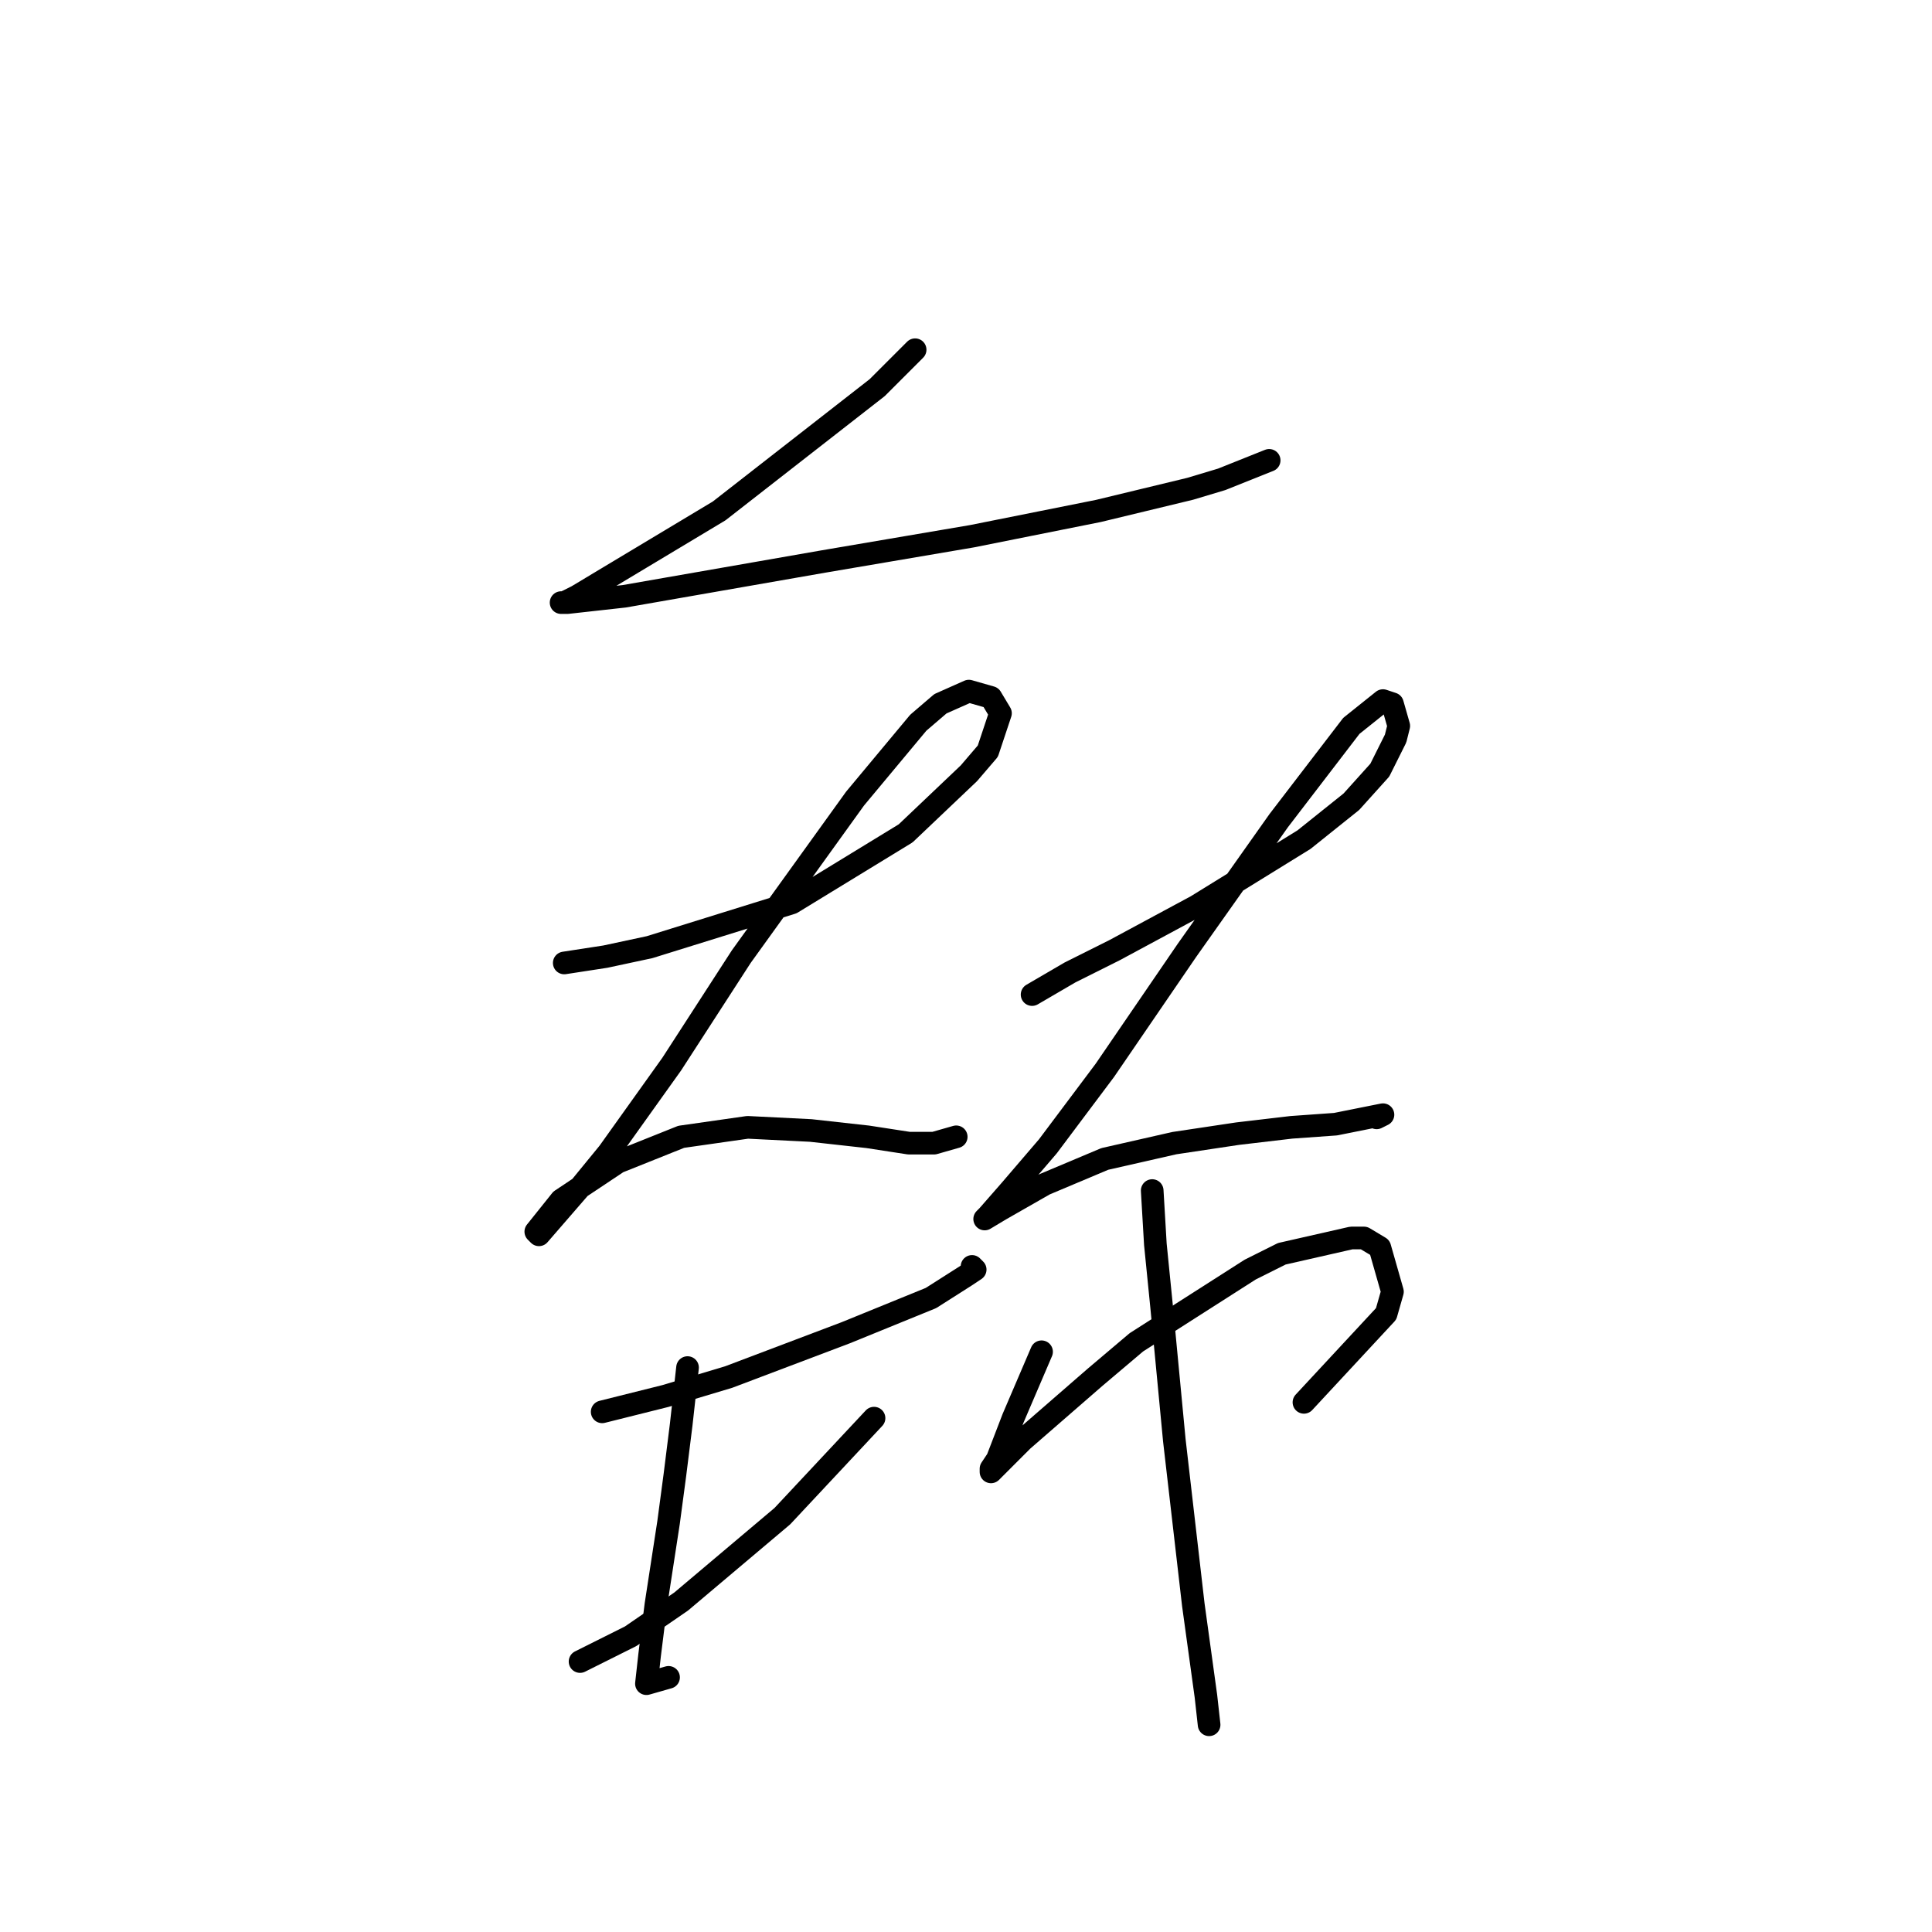 <?xml version="1.0" standalone="no"?>
    <svg width="256" height="256" xmlns="http://www.w3.org/2000/svg" version="1.1">
    <polyline stroke="black" stroke-width="3" stroke-linecap="round" fill="transparent" stroke-linejoin="round" points="121.259 46.339 116.233 51.365 95.29 67.701 89.007 71.47 80.63 76.497 76.442 79.01 74.766 79.848 74.347 79.848 75.185 79.848 82.724 79.01 109.112 74.402 128.799 71.052 145.553 67.701 157.7 64.769 161.888 63.512 168.171 60.999 168.171 60.999 " />
        <polyline stroke="black" stroke-width="3" stroke-linecap="round" fill="transparent" stroke-linejoin="round" points="74.766 127.597 80.211 126.759 86.075 125.503 104.924 119.639 120.003 110.424 128.38 102.466 130.893 99.534 132.568 94.507 131.312 92.413 128.38 91.575 124.61 93.251 121.678 95.764 113.301 105.817 98.222 126.759 89.007 141.001 80.63 152.729 76.86 157.336 71.415 163.619 70.996 163.2 74.347 159.011 81.887 153.985 90.264 150.634 99.06 149.378 107.437 149.796 114.976 150.634 120.421 151.472 123.772 151.472 126.704 150.634 126.704 150.634 " />
        <polyline stroke="black" stroke-width="3" stroke-linecap="round" fill="transparent" stroke-linejoin="round" points="136.757 131.786 141.783 128.854 147.647 125.922 158.537 120.058 172.779 111.262 179.061 106.235 182.831 102.047 184.925 97.858 185.344 96.183 184.506 93.251 183.25 92.832 179.061 96.183 169.428 108.749 157.281 125.922 146.391 141.838 138.851 151.891 133.825 157.755 130.893 161.106 130.474 161.524 132.568 160.268 138.432 156.917 146.391 153.566 155.605 151.472 163.983 150.215 171.103 149.378 176.967 148.959 181.156 148.121 183.25 147.702 182.412 148.121 182.412 148.121 " />
        <polyline stroke="black" stroke-width="3" stroke-linecap="round" fill="transparent" stroke-linejoin="round" points="79.792 187.075 88.17 184.98 96.547 182.467 112.044 176.603 123.353 171.996 127.961 169.064 129.217 168.226 128.799 167.807 128.799 167.807 " />
        <polyline stroke="black" stroke-width="3" stroke-linecap="round" fill="transparent" stroke-linejoin="round" points="76.86 220.164 83.562 216.814 90.264 212.206 103.667 200.897 115.814 187.912 115.814 187.912 " />
        <polyline stroke="black" stroke-width="3" stroke-linecap="round" fill="transparent" stroke-linejoin="round" points="91.102 181.211 90.264 188.75 89.426 195.452 88.588 201.735 86.913 212.625 86.075 219.327 85.656 223.096 88.588 222.259 88.588 222.259 " />
        <polyline stroke="black" stroke-width="3" stroke-linecap="round" fill="transparent" stroke-linejoin="round" points="138.013 179.116 136.757 182.048 135.5 184.98 134.244 187.912 132.149 193.358 131.312 194.614 131.312 195.033 131.731 194.614 135.5 190.844 145.134 182.467 150.579 177.86 165.658 168.226 169.846 166.132 179.061 164.038 180.737 164.038 182.831 165.294 184.506 171.158 183.669 174.09 172.779 185.818 172.779 185.818 " />
        <polyline stroke="black" stroke-width="3" stroke-linecap="round" fill="transparent" stroke-linejoin="round" points="152.673 157.755 153.092 164.875 153.93 173.252 155.605 190.844 158.119 212.625 159.794 224.772 160.213 228.542 160.213 228.542 " />
        </svg>